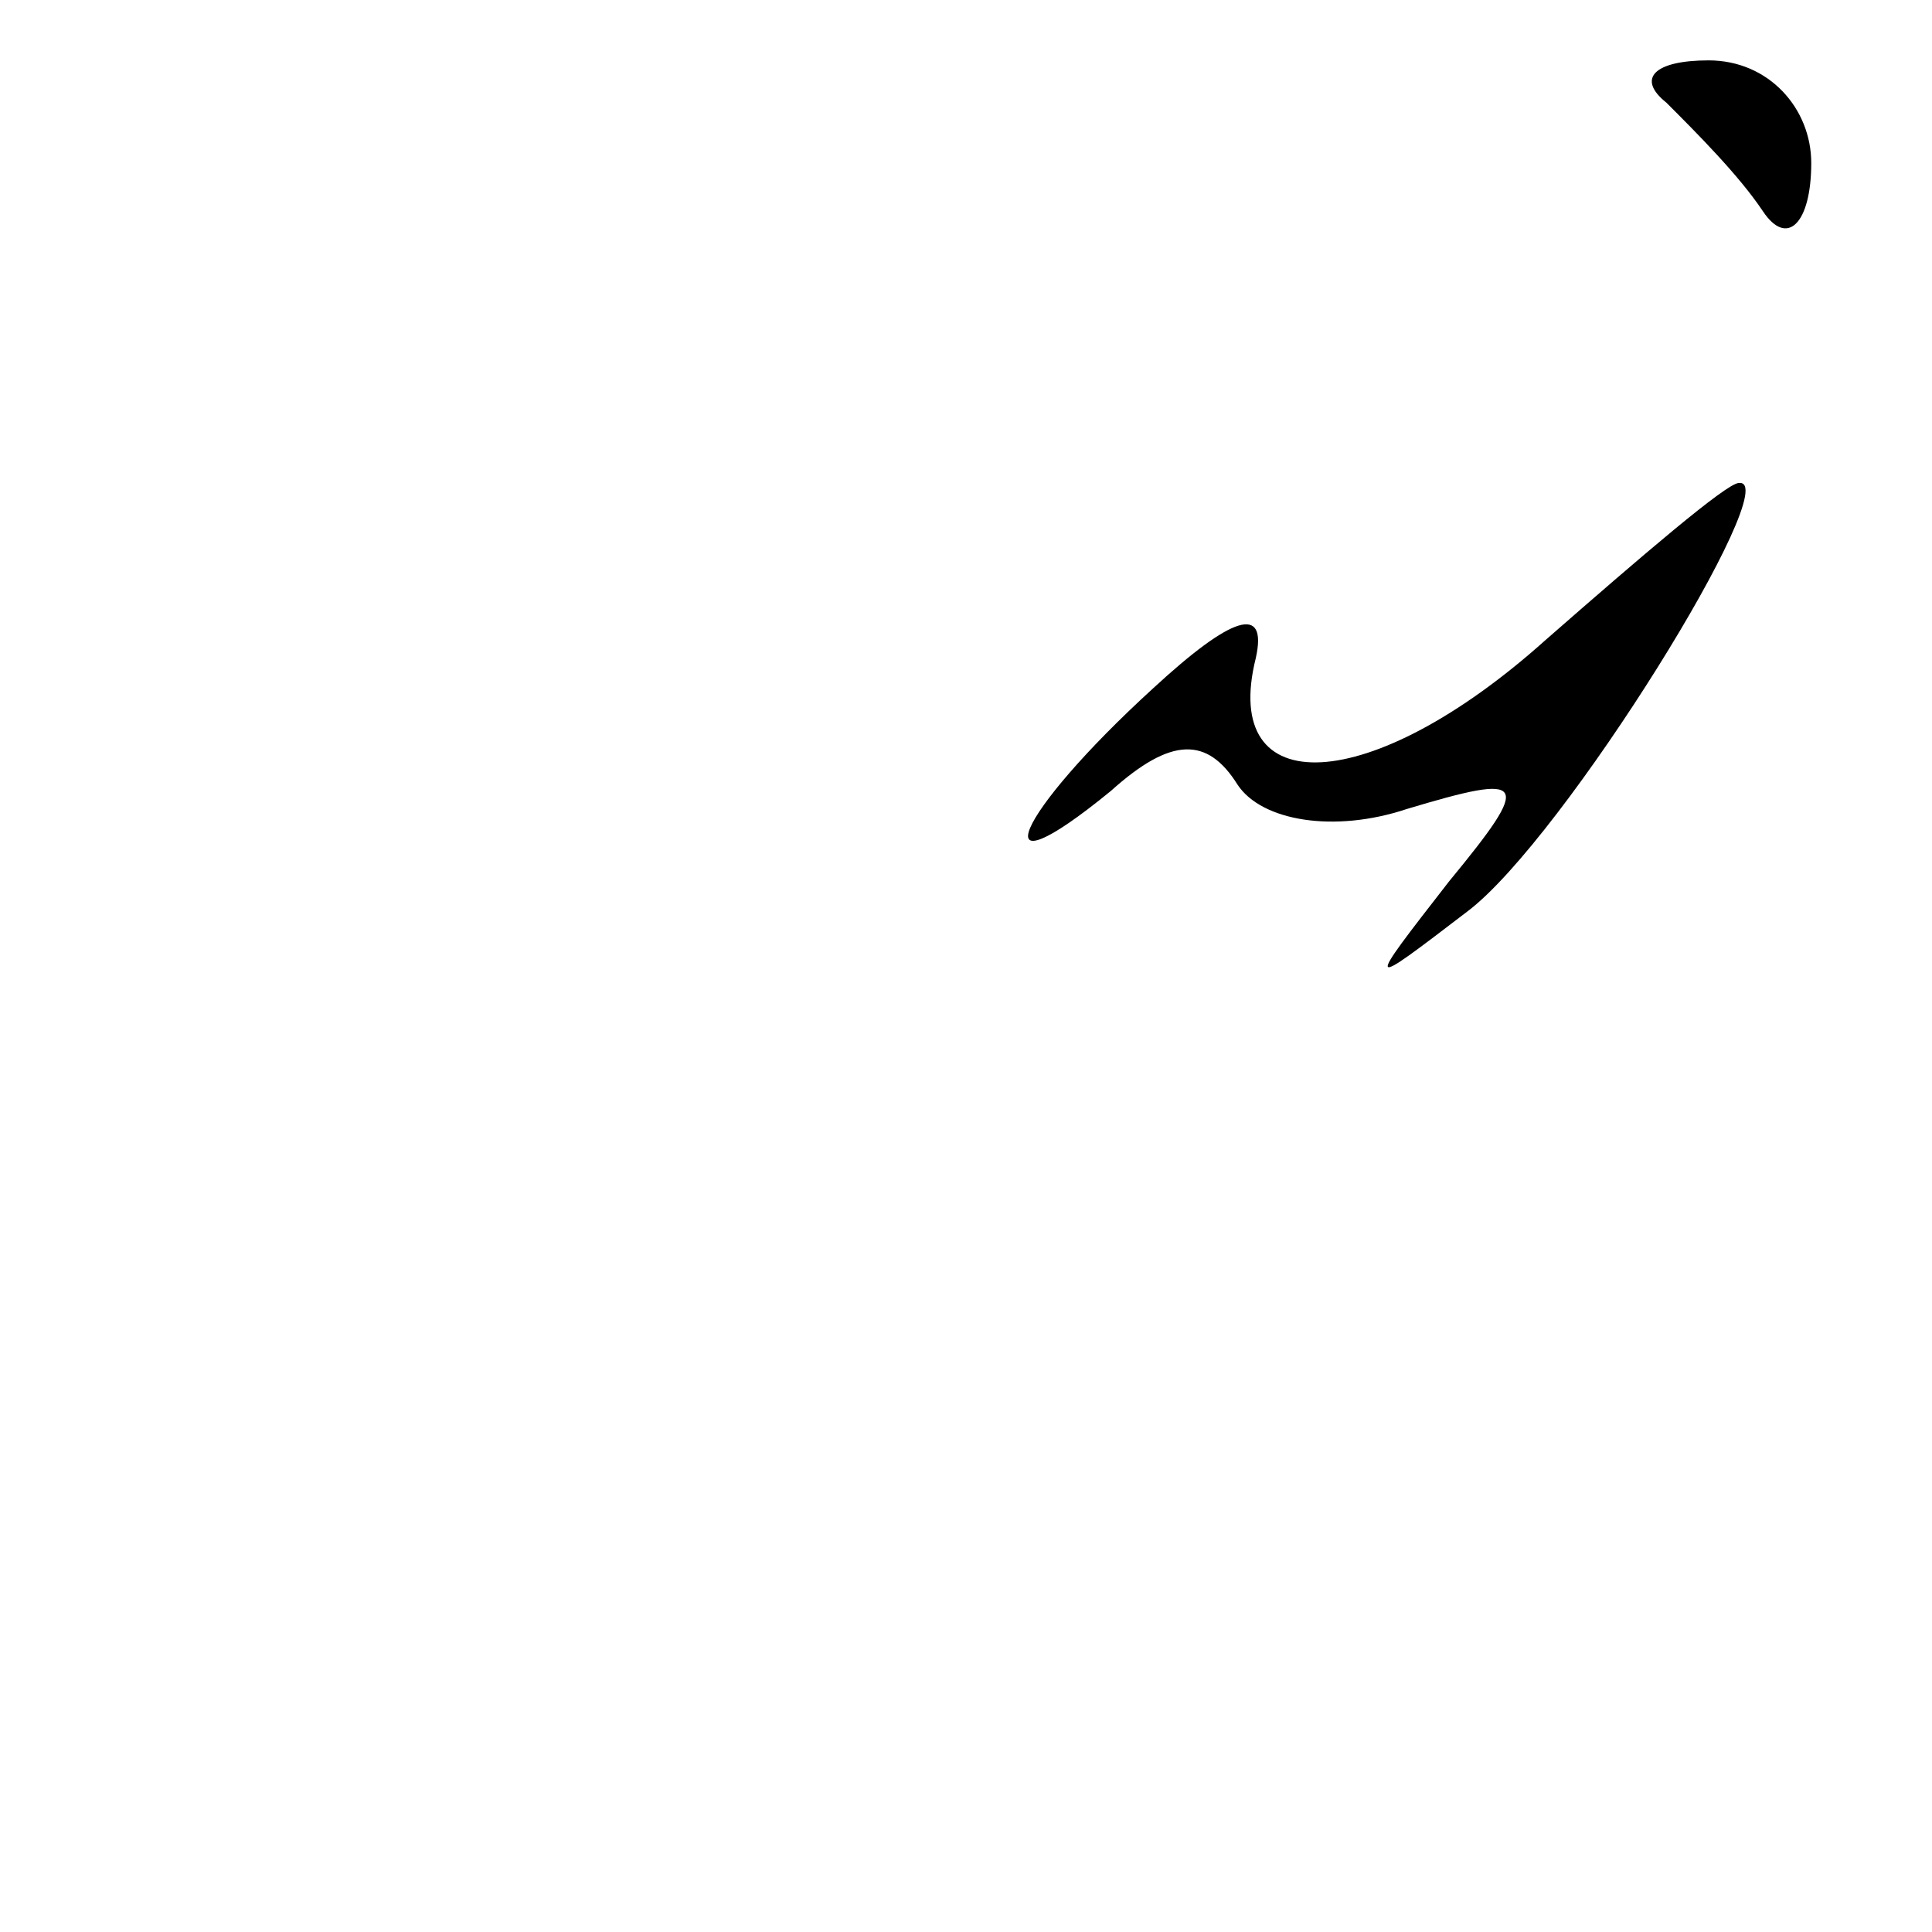 <?xml version="1.0" standalone="no"?>
<!DOCTYPE svg PUBLIC "-//W3C//DTD SVG 20010904//EN"
 "http://www.w3.org/TR/2001/REC-SVG-20010904/DTD/svg10.dtd">
<svg version="1.0" xmlns="http://www.w3.org/2000/svg"
 width="32pt" height="32pt" viewBox="0 0 32 32"
 preserveAspectRatio="xMidYMid meet">
<g transform="translate(0,32) scale(0.1,-0.1)"
fill="#000000" stroke="none">
<path fill="#000000" stroke="none" d="M276 303 c5 -5 12 -12 16 -18 4 -6 8
-2 8 8 0 9 -7 17 -17 17 -9 0 -12 -3 -7 -7z"/>
<path fill="#000000" stroke="none" d="M256 214 c-29 -26 -54 -27 -48 -3 2 9
-4 7 -17 -5 -23 -21 -29 -35 -7 -17 10 9 16 9 21 1 4 -6 16 -8 28 -4 20 6 21
5 7 -12 -14 -18 -14 -18 3 -5 16 12 53 72 45 71 -2 0 -16 -12 -32 -26z"/>
</g>
</svg>
